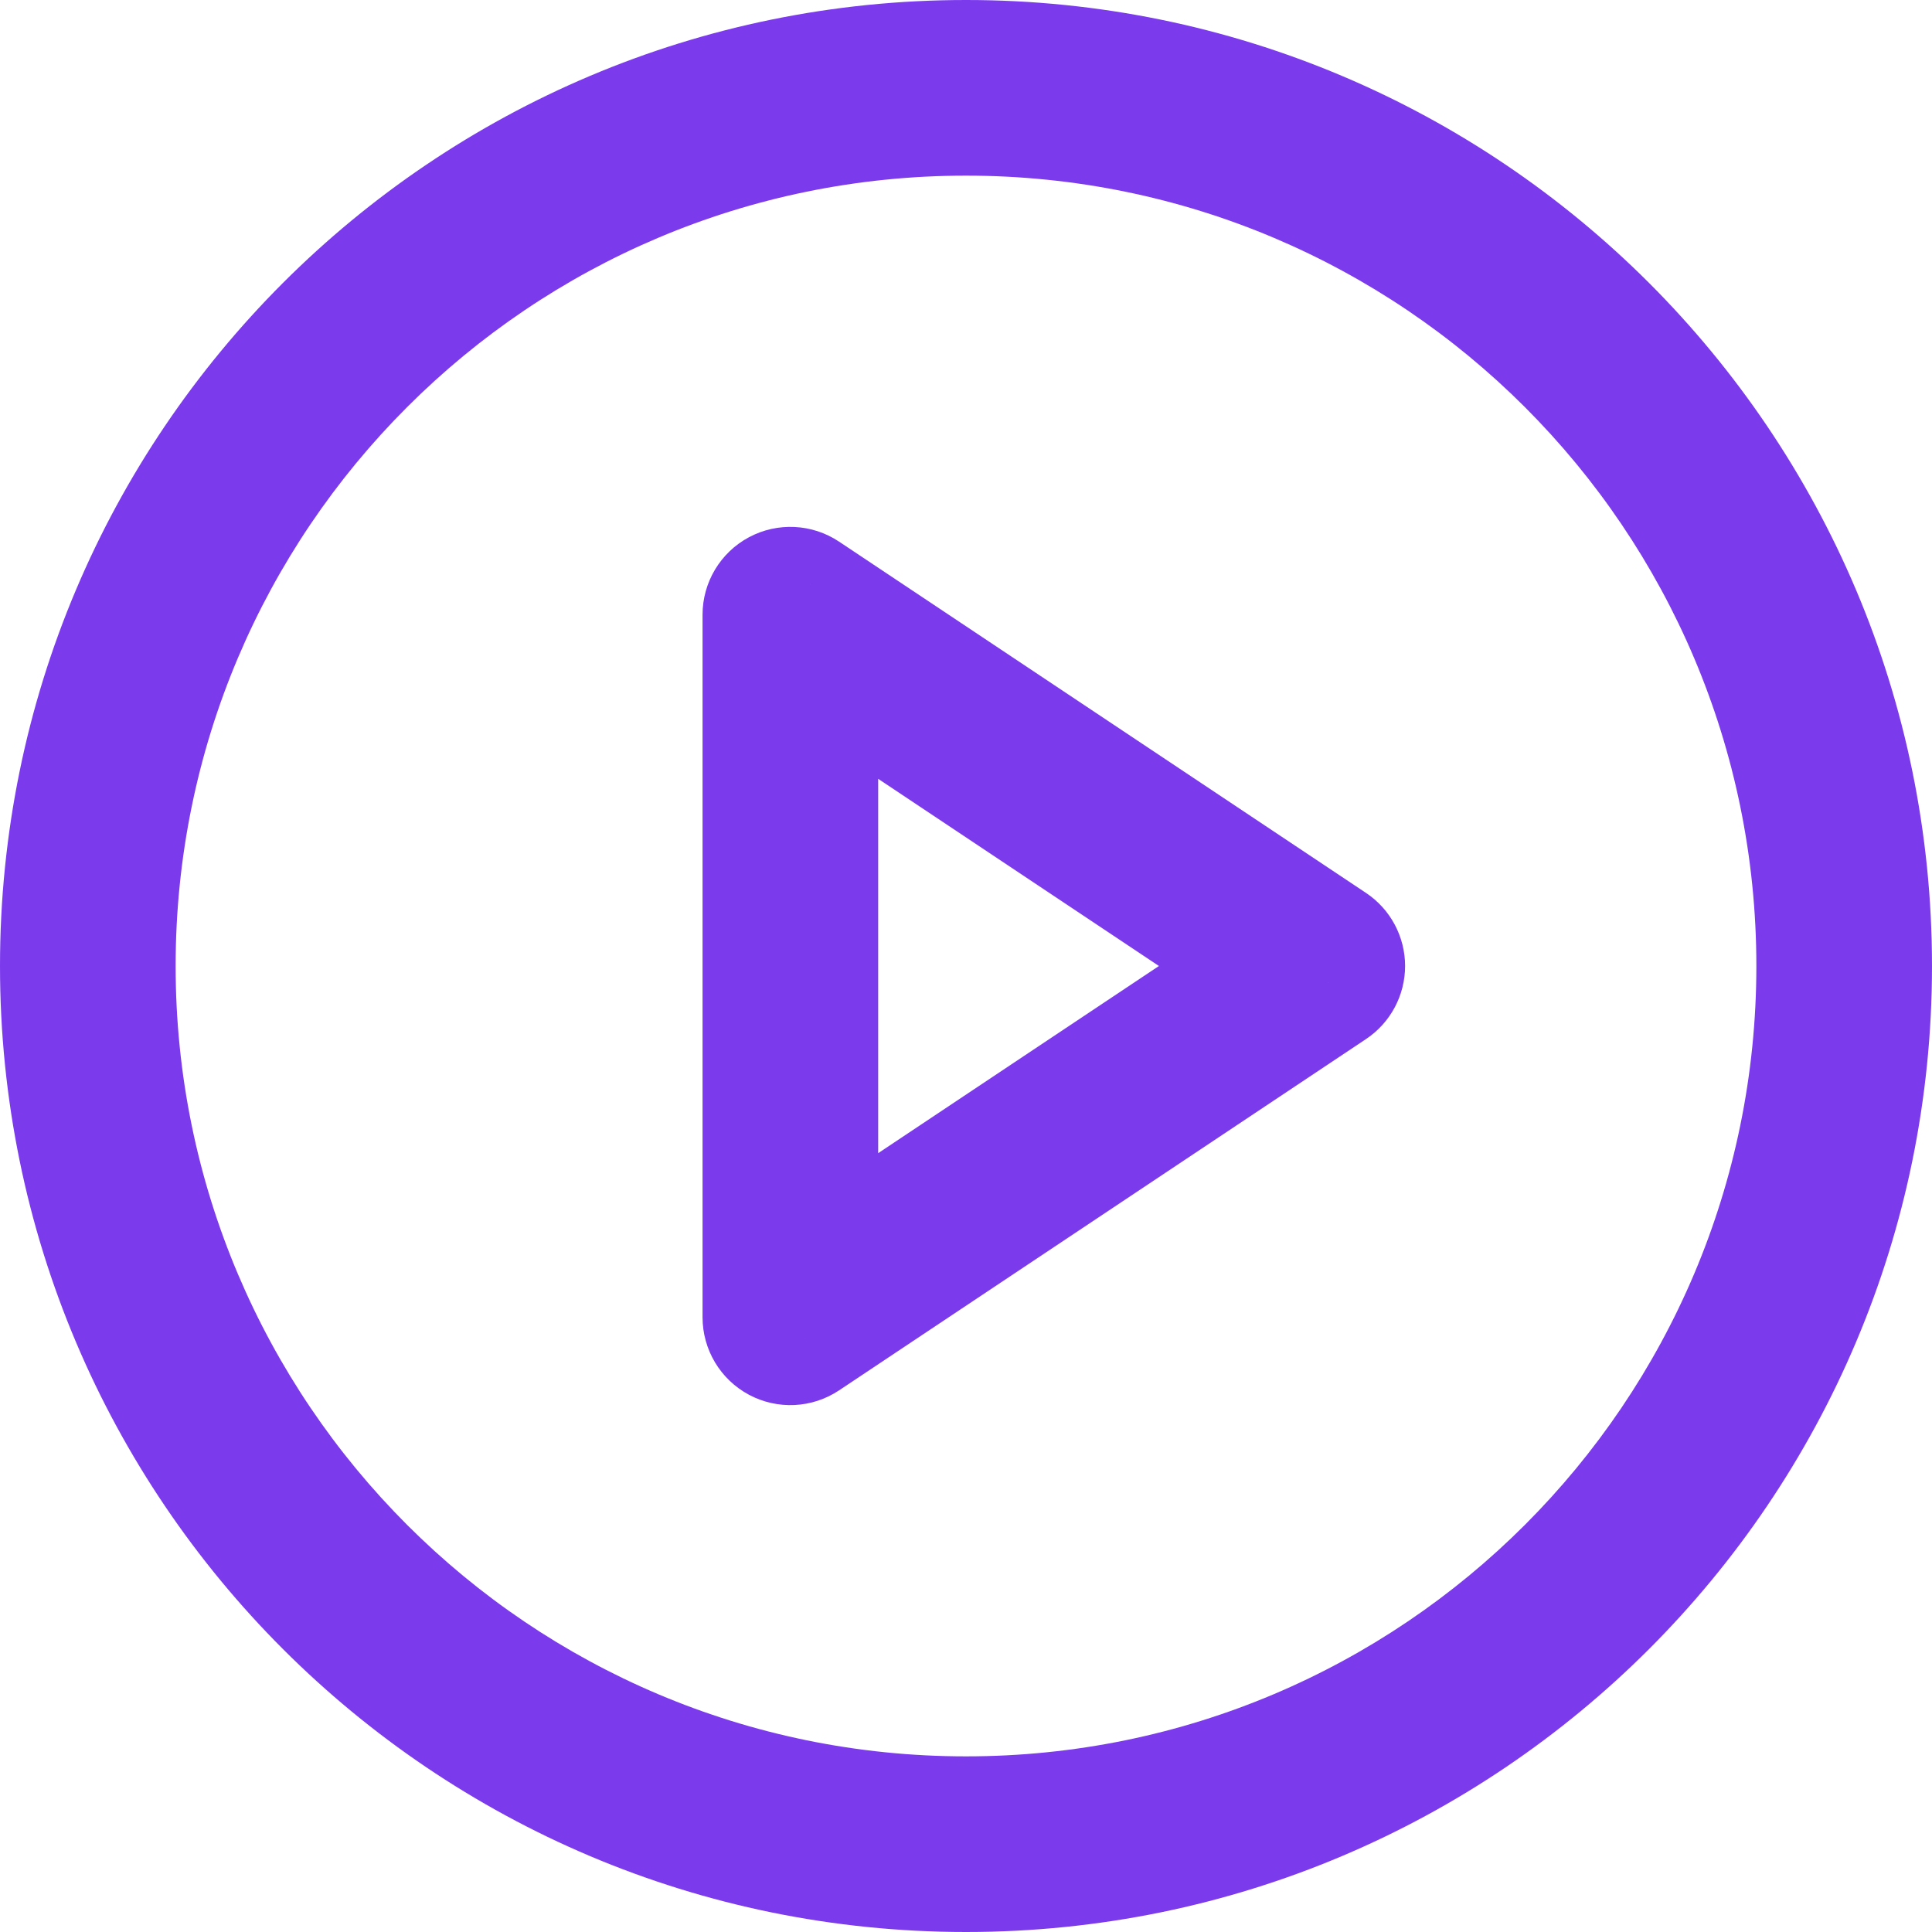 <svg width="22" height="22" viewBox="0 0 22 22" fill="none" xmlns="http://www.w3.org/2000/svg">
<path d="M9 7L9.555 6.168C9.248 5.963 8.853 5.944 8.528 6.118C8.203 6.292 8 6.631 8 7H9ZM15 11L15.555 11.832C15.833 11.647 16 11.334 16 11C16 10.666 15.833 10.353 15.555 10.168L15 11ZM9 15H8C8 15.369 8.203 15.708 8.528 15.882C8.853 16.056 9.248 16.037 9.555 15.832L9 15ZM20 11C20 15.971 15.971 20 11 20V22C17.075 22 22 17.075 22 11H20ZM11 20C6.029 20 2 15.971 2 11H0C0 17.075 4.925 22 11 22V20ZM2 11C2 6.029 6.029 2 11 2V0C4.925 0 0 4.925 0 11H2ZM11 2C15.971 2 20 6.029 20 11H22C22 4.925 17.075 0 11 0V2ZM8.445 7.832L14.445 11.832L15.555 10.168L9.555 6.168L8.445 7.832ZM14.445 10.168L8.445 14.168L9.555 15.832L15.555 11.832L14.445 10.168ZM10 15V7H8V15H10Z" fill="#7C3AED"/>
</svg>
